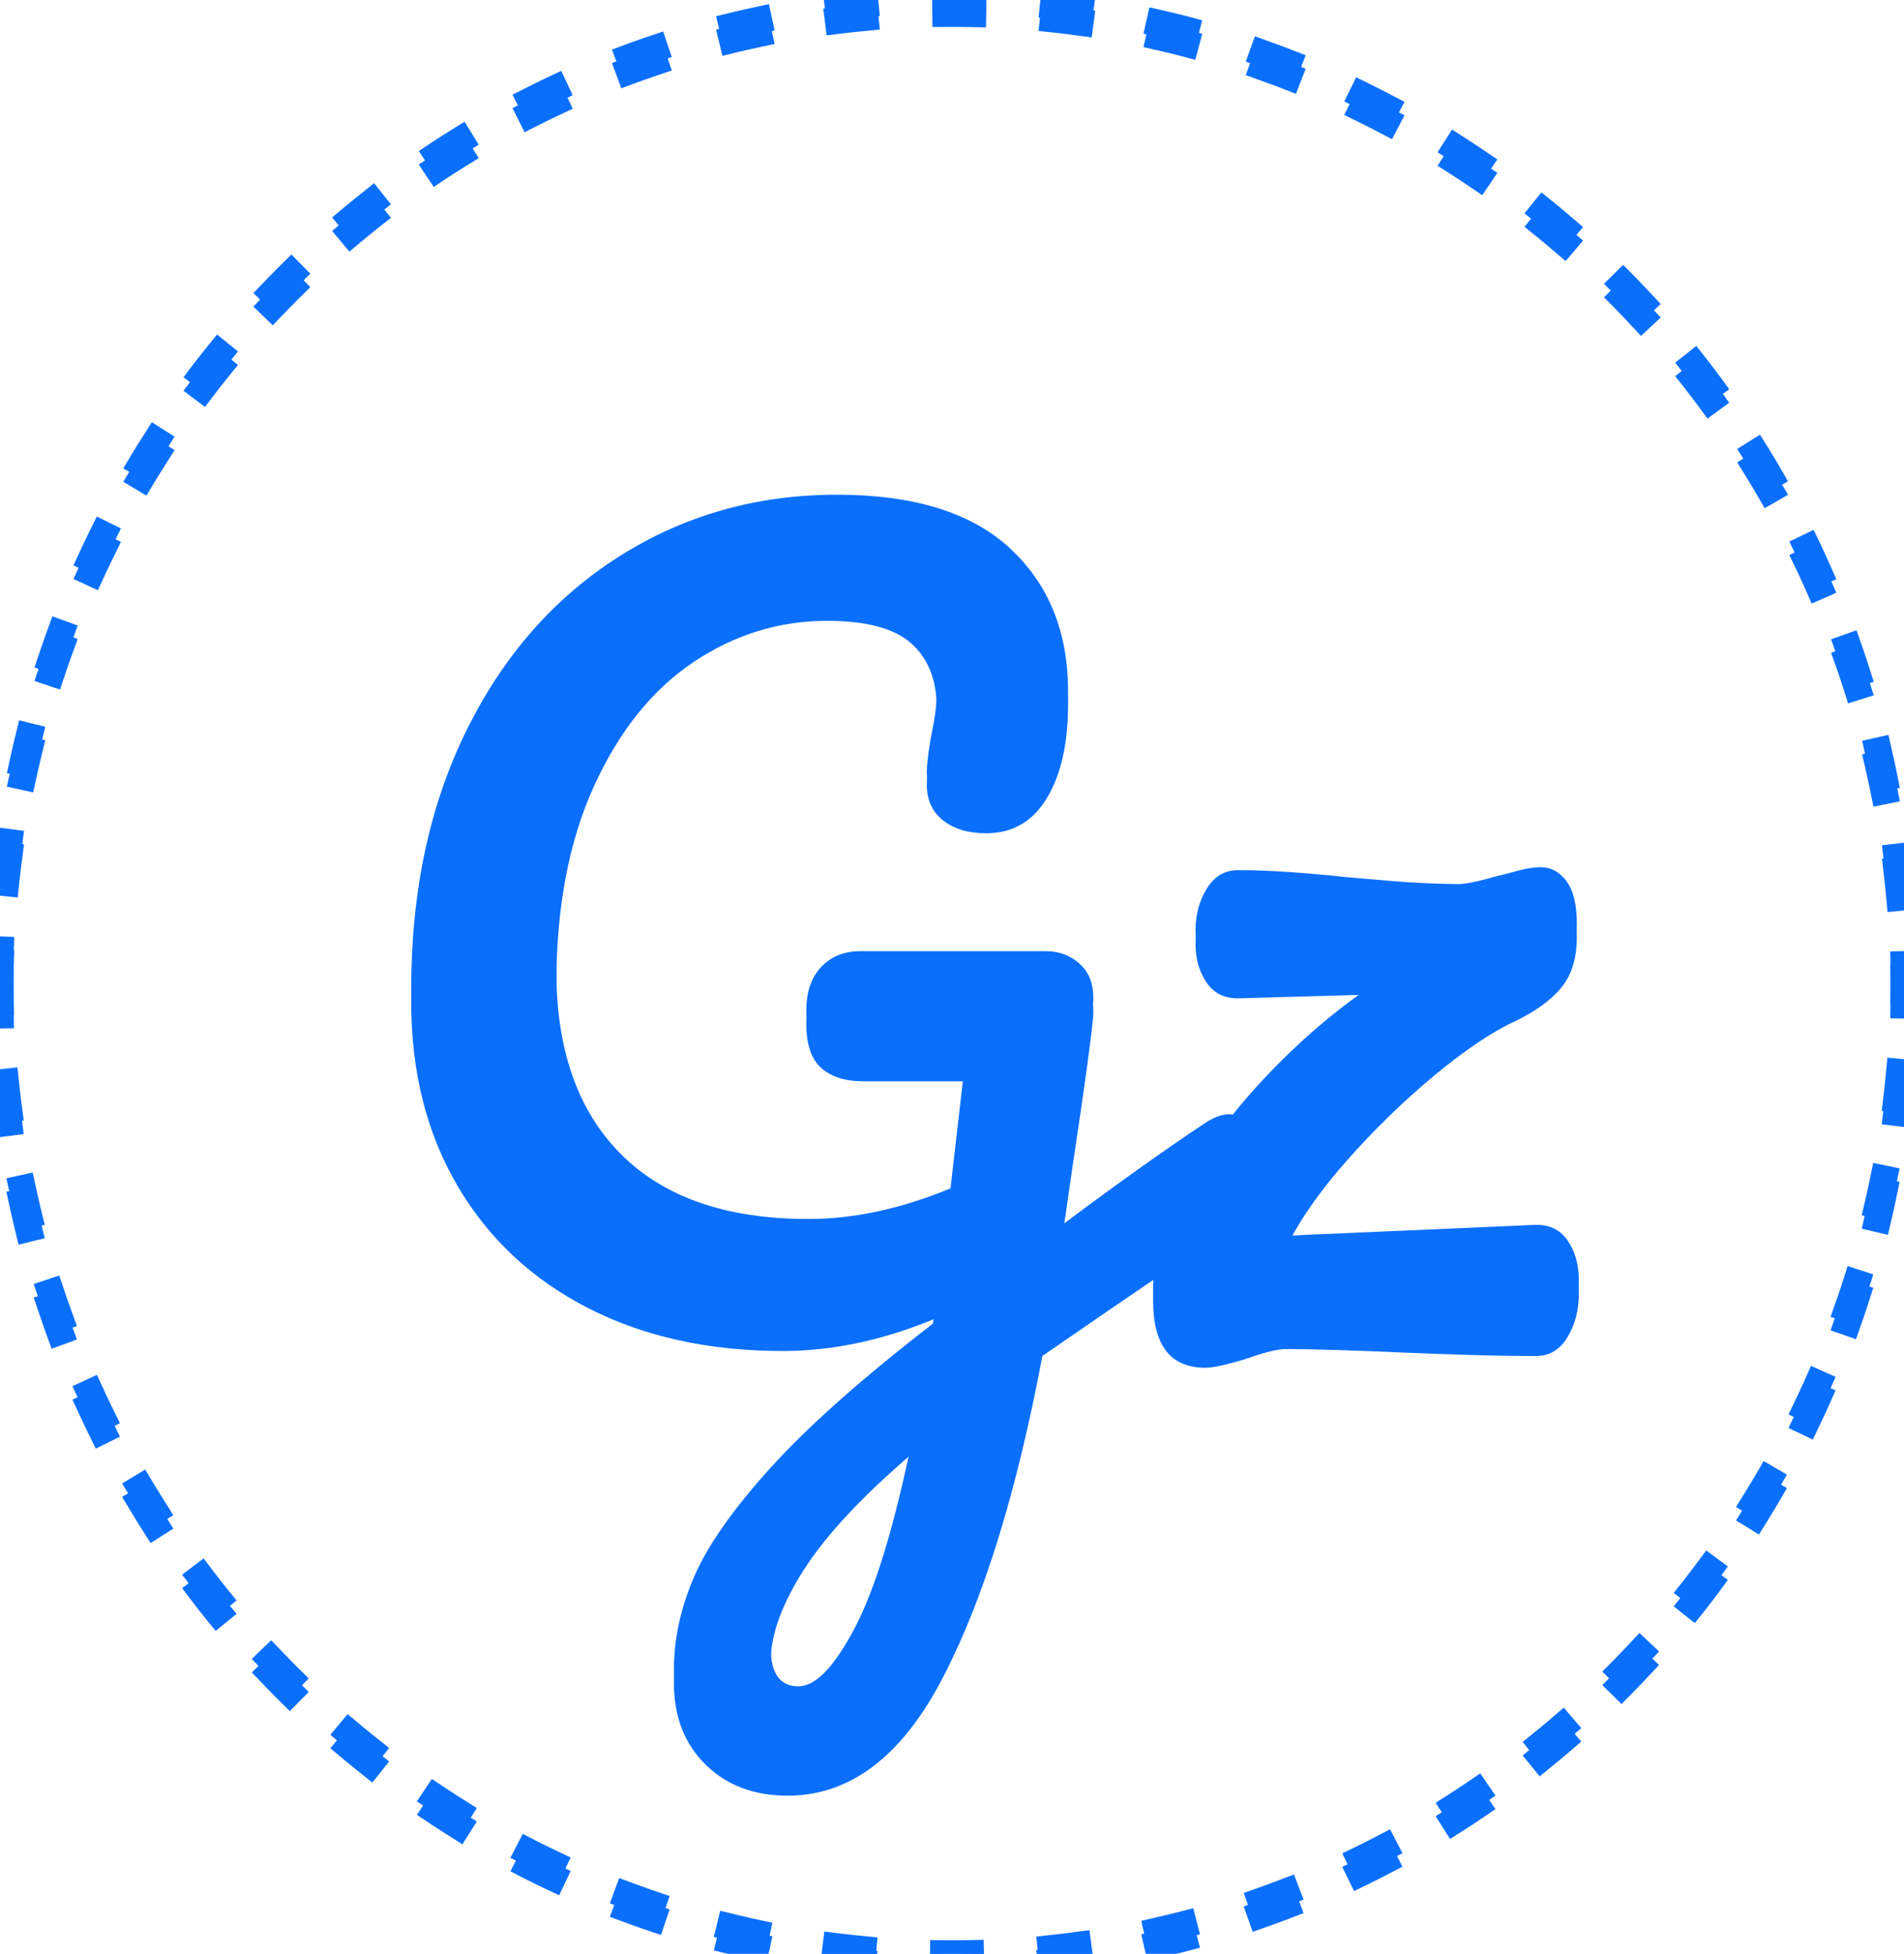 <svg version="1.1" viewBox="0.0 0.0 282.667 290.0" fill="none" stroke="none" stroke-linecap="square" stroke-miterlimit="10" xmlns:xlink="http://www.w3.org/1999/xlink" xmlns="http://www.w3.org/2000/svg"><clipPath id="p.0"><path d="m0 0l282.667 0l0 290.0l-282.667 0l0 -290.0z" clip-rule="nonzero"/></clipPath><g clip-path="url(#p.0)"><path fill="#000000" fill-opacity="0.0" d="m0 0l282.667 0l0 290.0l-282.667 0z" fill-rule="evenodd"/><g filter="url(#shadowFilter-p.1)"><use xlink:href="#p.1" transform="matrix(1.0 0.0 0.0 1.0 0.0 2.0)"/></g><defs><filter id="shadowFilter-p.1" filterUnits="userSpaceOnUse"><feGaussianBlur in="SourceAlpha" stdDeviation="2.0" result="blur"/><feComponentTransfer in="blur" color-interpolation-filters="sRGB"><feFuncR type="linear" slope="0" intercept="0.0"/><feFuncG type="linear" slope="0" intercept="0.0"/><feFuncB type="linear" slope="0" intercept="0.0"/><feFuncA type="linear" slope="0.5" intercept="0"/></feComponentTransfer></filter></defs><g id="p.1"><path fill="#000000" fill-opacity="0.0" d="m0 144.987l0 0c0 -80.077 63.279 -144.992 141.339 -144.992l0 0c37.485 0 73.435 15.276 99.941 42.467c26.506 27.191 41.397 64.071 41.397 102.525l0 0c0 80.077 -63.279 144.992 -141.339 144.992l0 0c-78.059 0 -141.339 -64.915 -141.339 -144.992z" fill-rule="evenodd"/><path stroke="#0b6ffd" stroke-width="4.0" stroke-linejoin="round" stroke-linecap="butt" stroke-dasharray="4.0,12.0" d="m0 144.987l0 0c0 -80.077 63.279 -144.992 141.339 -144.992l0 0c37.485 0 73.435 15.276 99.941 42.467c26.506 27.191 41.397 64.071 41.397 102.525l0 0c0 80.077 -63.279 144.992 -141.339 144.992l0 0c-78.059 0 -141.339 -64.915 -141.339 -144.992z" fill-rule="evenodd"/><path fill="#0b6ffd" d="m182.471 165.381q1.906 0 3.0 1.828q1.109 1.828 1.109 4.625q0 3.375 -1.031 5.281q-1.016 1.906 -3.219 3.359q-8.656 5.734 -27.578 18.781q-5.719 30.359 -14.812 47.812q-9.094 17.453 -23.016 17.453q-7.484 0 -12.188 -4.625q-4.688 -4.625 -4.688 -12.094q0 -6.906 3.078 -13.953q3.094 -7.031 11.516 -16.266q8.438 -9.234 23.844 -21.109l0.438 -2.797q-11.594 4.844 -22.734 4.844q-16.422 0 -28.891 -6.375q-12.469 -6.391 -19.359 -18.109q-6.891 -11.734 -6.891 -27.281q0 -21.703 8.203 -38.344q8.219 -16.656 22.656 -25.812q14.453 -9.172 32.344 -9.172q17.156 0 25.734 8.0q8.578 7.984 8.578 21.172q0 8.656 -3.156 13.875q-3.141 5.203 -9.016 5.203q-3.953 0 -6.375 -1.906q-2.422 -1.906 -2.422 -5.281q0 -1.469 0.594 -4.984q0.875 -4.109 0.875 -6.453q0 -6.172 -3.75 -9.531q-3.734 -3.375 -12.531 -3.375q-10.703 0 -19.875 6.156q-9.156 6.156 -14.734 18.406q-5.578 12.25 -5.578 29.406q0 17.594 9.609 27.203q9.609 9.609 27.797 9.609q10.125 0 21.109 -4.547l2.062 -17.891l-14.969 0q-4.094 0 -6.297 -1.984q-2.203 -1.984 -2.203 -6.531q0 -4.109 2.203 -6.453q2.203 -2.344 5.859 -2.344l27.438 0q3.219 0 5.344 2.125q2.125 2.125 1.688 6.094q-0.438 4.688 -2.938 21.266l-1.609 11.141q11.734 -8.797 21.406 -15.25q1.906 -1.172 3.375 -1.172zm-63.938 84.906q3.812 0 8.359 -8.656q4.547 -8.641 8.5 -27.859q-11.141 9.531 -16.063 17.234q-4.906 7.703 -4.906 13.562q0 5.719 4.109 5.719zm109.266 -68.484q3.219 -0.141 4.906 2.281q1.688 2.406 1.688 5.938q0 3.656 -1.688 6.453q-1.688 2.781 -4.625 2.781q-5.281 0 -9.906 -0.156q-4.609 -0.141 -8.125 -0.281q-13.5 -0.594 -19.062 -0.594q-1.906 0 -5.578 1.328q-4.688 1.453 -6.453 1.453q-7.766 0 -7.766 -9.969q0 -6.75 4.828 -15.328q4.844 -8.578 12.609 -16.641q7.781 -8.062 16.141 -13.484l-20.672 0.578q-3.234 0.156 -4.922 -2.266q-1.688 -2.422 -1.688 -5.797q0 -3.516 1.688 -6.234q1.688 -2.719 4.625 -2.719q6.453 0 15.984 1.031q1.609 0.141 6.953 0.594q5.359 0.438 9.906 0.438q1.469 0 5.578 -1.172q0.734 -0.156 2.859 -0.734q2.125 -0.594 3.594 -0.594q2.344 0 3.875 2.062q1.547 2.047 1.547 6.297q0 4.703 -2.281 7.484q-2.266 2.781 -6.812 4.984q-5.125 2.344 -12.031 8.062q-6.891 5.719 -13.047 12.688q-6.156 6.969 -9.094 13.125l36.969 -1.609z" fill-rule="nonzero"/></g></g></svg>
